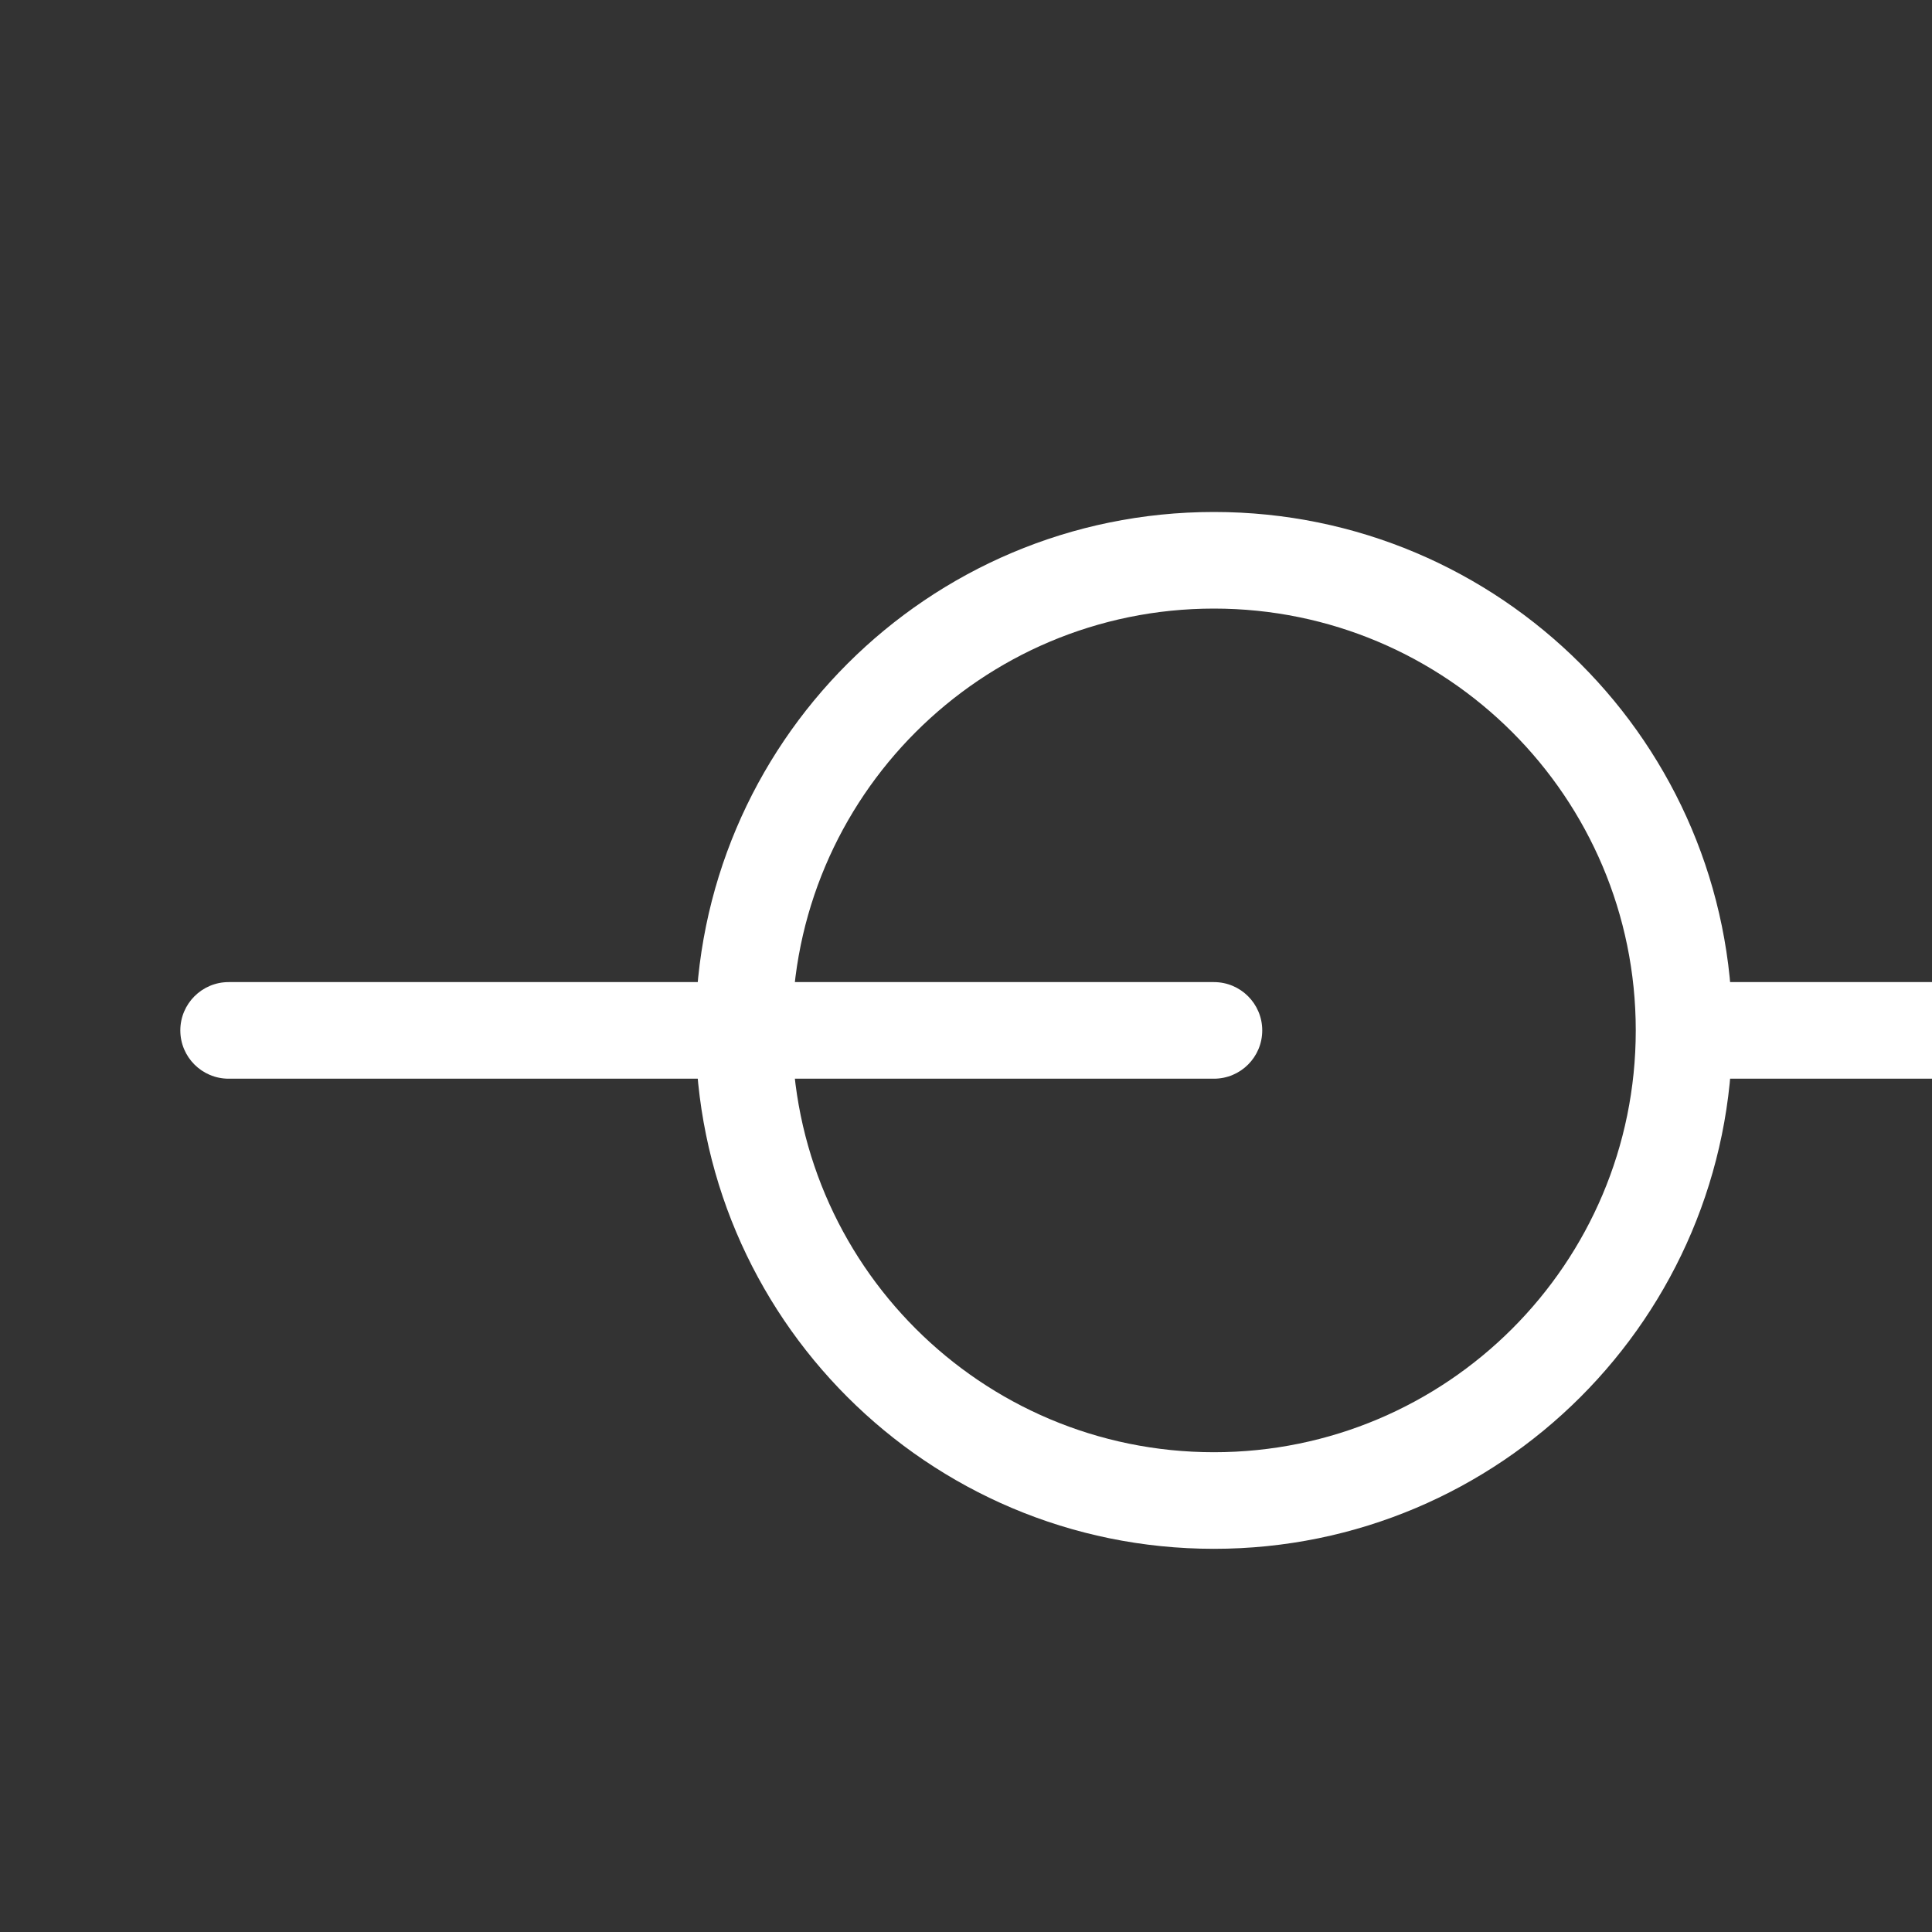 <svg xmlns="http://www.w3.org/2000/svg" width="16" height="16" fill="none" viewBox="-5 -15 60 60"><rect x="-5" y="-15" width="60" height="60" fill="#333333" stroke="none"/><path fill="#fff" d="M32.7 3.9C25.465 3.9 19.6 9.765 19.6 17C19.6 24.235 25.465 30.1 32.7 30.1C39.935 30.1 45.8 24.235 45.8 17C45.8 9.765 39.935 3.9 32.7 3.9ZM16.6 17C16.6 8.108 23.808 0.9 32.7 0.9C41.592 0.9 48.8 8.108 48.8 17C48.8 25.892 41.592 33.1 32.7 33.1C23.808 33.1 16.6 25.892 16.6 17Z"/><path fill="#fff" d="M0.6 17C0.6 16.172 1.272 15.5 2.1 15.5H32.7C33.529 15.5 34.2 16.172 34.2 17C34.2 17.829 33.529 18.5 32.7 18.5H2.1C1.272 18.5 0.6 17.829 0.6 17Z"/><path fill="#fff" d="M45.9 17C45.9 16.172 46.572 15.5 47.4 15.5H57.9C58.728 15.5 59.4 16.172 59.4 17C59.4 17.829 58.728 18.5 57.9 18.5H47.4C46.572 18.5 45.9 17.829 45.9 17Z"/></svg>